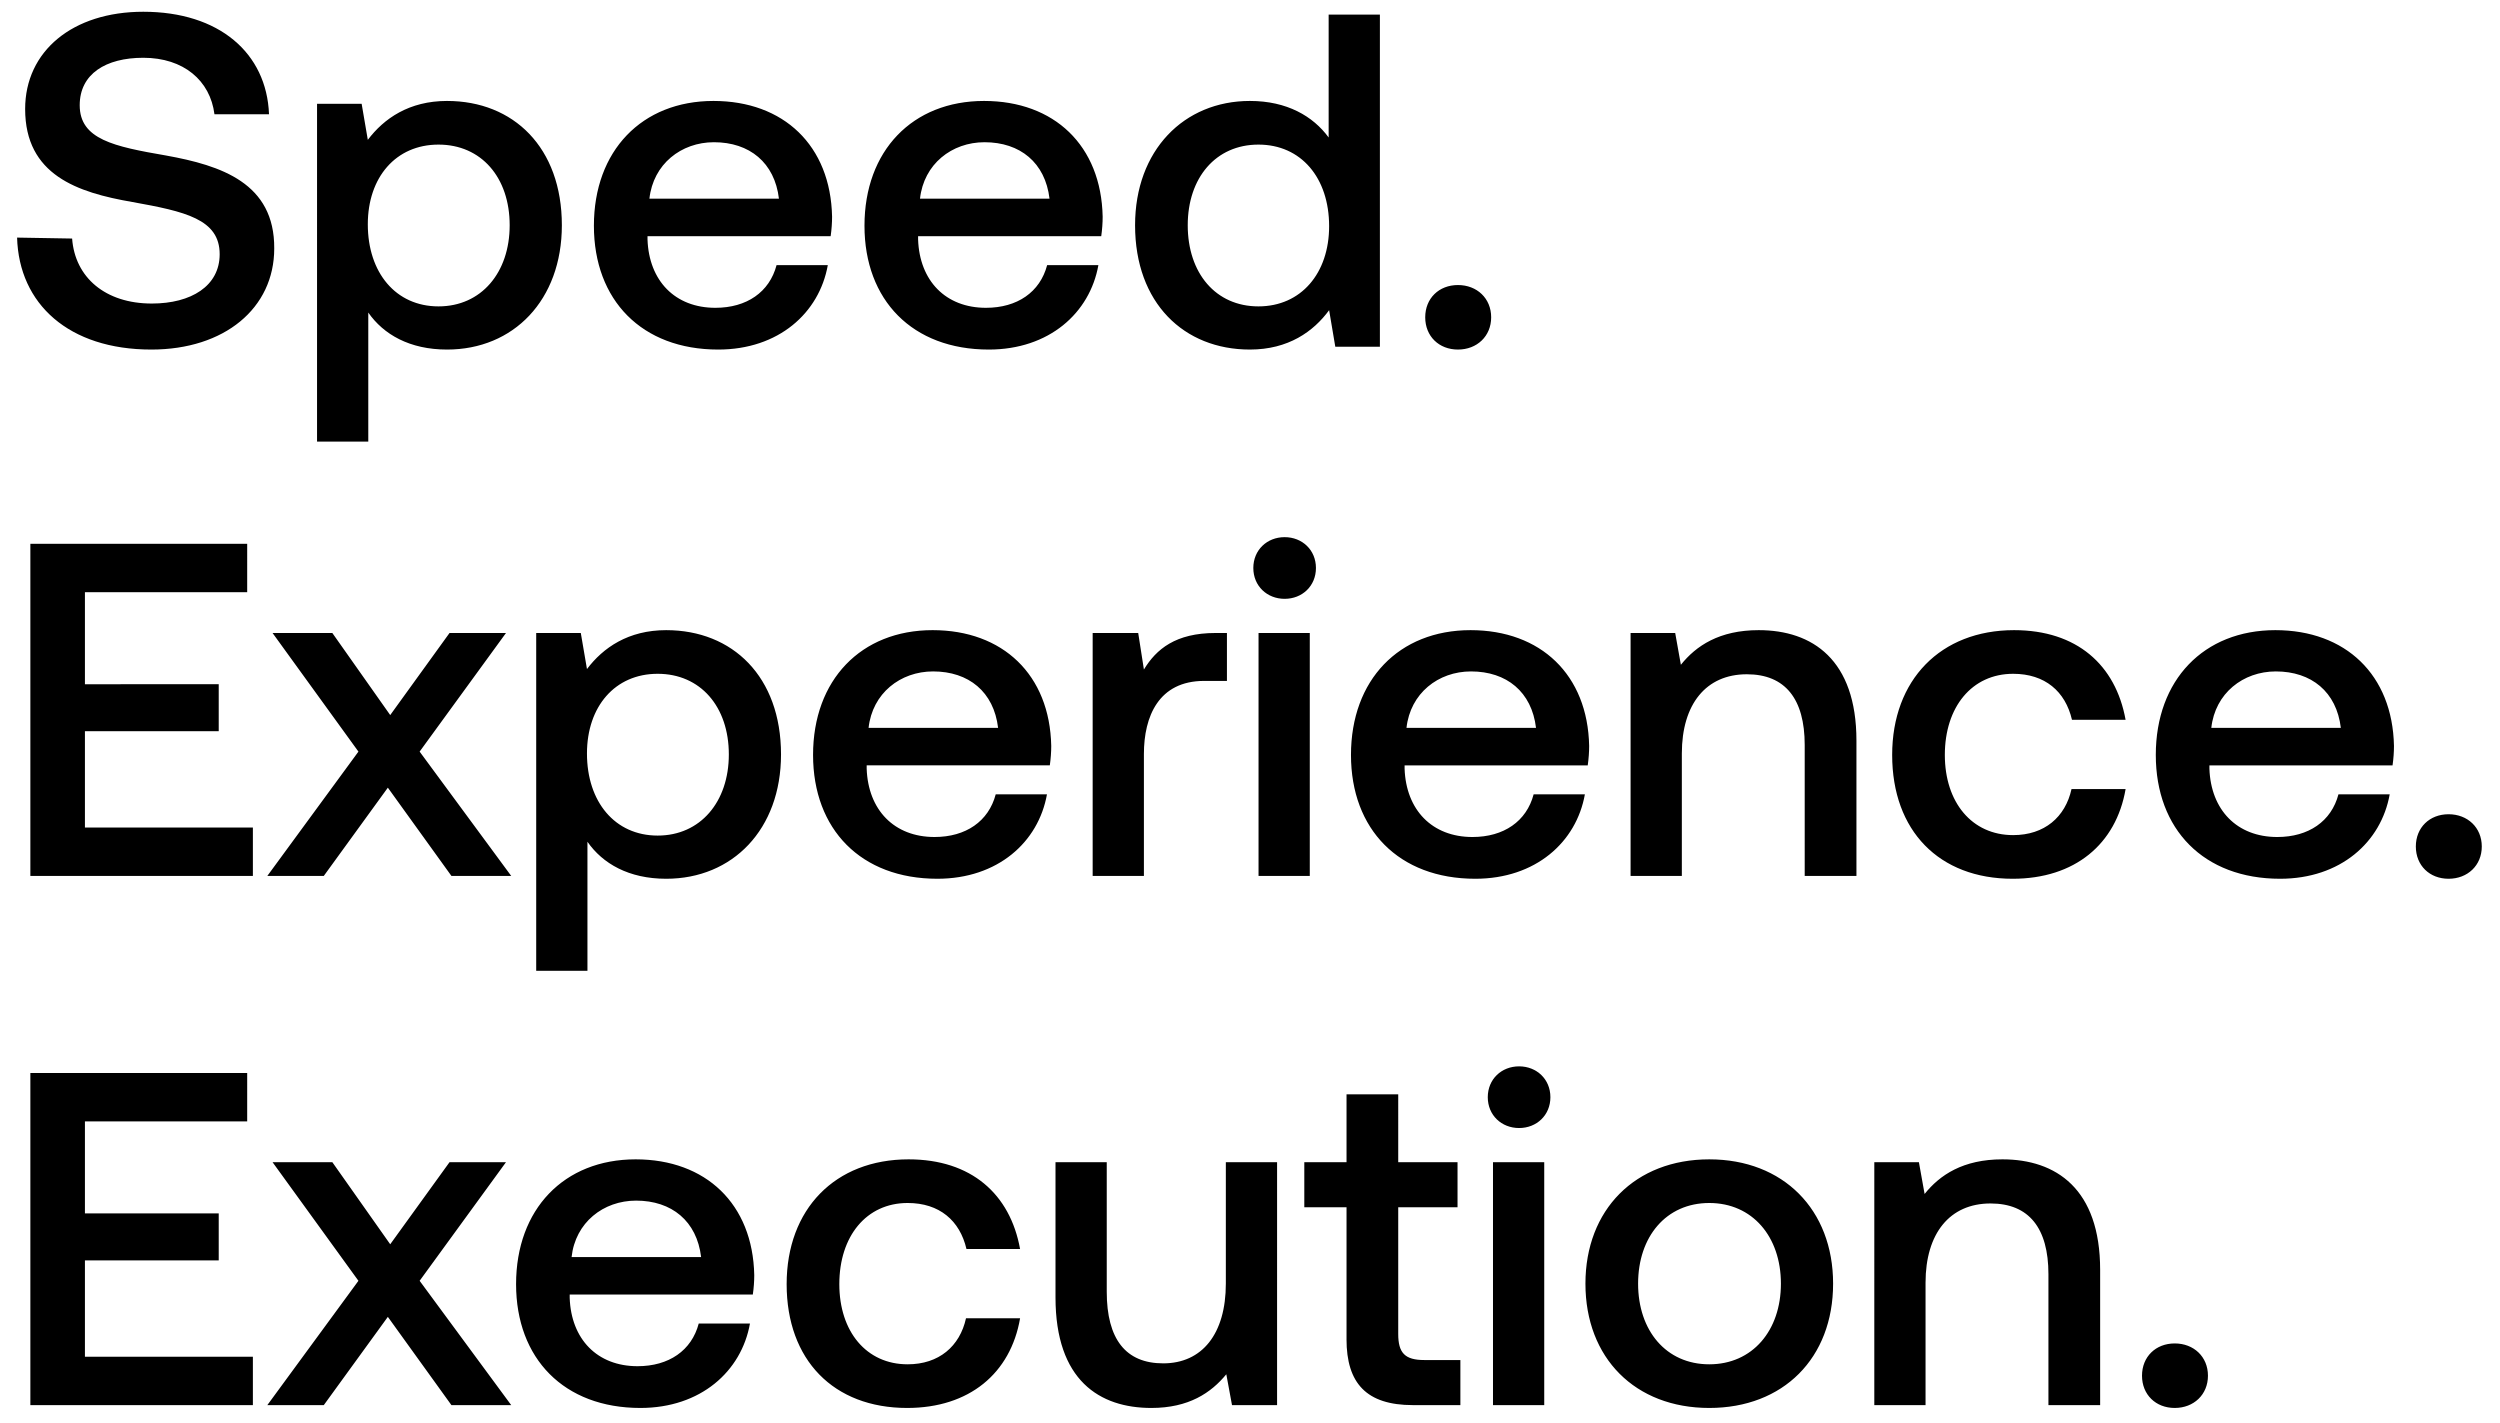 <svg width="137" height="78" viewBox="0 0 137 78" fill="none" xmlns="http://www.w3.org/2000/svg"><path d="M.936 13.02c.104 3.64 2.834 6.136 7.358 6.136 4.004 0 6.734-2.262 6.734-5.538.026-3.588-2.912-4.55-5.928-5.096-2.86-.494-4.732-.884-4.732-2.756 0-1.716 1.43-2.6 3.484-2.6 2.21 0 3.666 1.248 3.9 3.094h2.99c-.13-3.354-2.73-5.616-6.89-5.616-3.874 0-6.474 2.158-6.474 5.33 0 3.614 2.86 4.576 5.876 5.096 2.886.52 4.784.936 4.784 2.86 0 1.742-1.56 2.704-3.718 2.704-2.548 0-4.212-1.43-4.368-3.562L.936 13.02zm23.562-7.488c-2.08 0-3.458.962-4.342 2.132l-.338-1.976h-2.444V24.2h2.808v-7.072c.832 1.196 2.262 2.028 4.316 2.028 3.64 0 6.292-2.704 6.292-6.812 0-4.264-2.652-6.812-6.292-6.812zM24.03 16.79c-2.34 0-3.874-1.846-3.874-4.498 0-2.574 1.534-4.368 3.874-4.368s3.9 1.794 3.9 4.42c0 2.6-1.56 4.446-3.9 4.446zm15.328 2.366c3.302 0 5.538-2.002 6.006-4.628h-2.808c-.39 1.482-1.638 2.34-3.354 2.34-2.21 0-3.64-1.482-3.718-3.744v-.182H45.52c.052-.364.078-.728.078-1.066-.078-3.9-2.652-6.344-6.5-6.344-3.926 0-6.552 2.73-6.552 6.838 0 4.082 2.626 6.786 6.812 6.786zm-3.77-8.268c.208-1.898 1.742-3.094 3.536-3.094 1.95 0 3.328 1.118 3.562 3.094h-7.098zm18.598 8.268c3.302 0 5.538-2.002 6.006-4.628h-2.808c-.39 1.482-1.638 2.34-3.354 2.34-2.21 0-3.64-1.482-3.718-3.744v-.182h10.036c.052-.364.078-.728.078-1.066-.078-3.9-2.652-6.344-6.5-6.344-3.926 0-6.552 2.73-6.552 6.838 0 4.082 2.626 6.786 6.812 6.786zm-3.77-8.268c.208-1.898 1.742-3.094 3.536-3.094 1.95 0 3.328 1.118 3.562 3.094h-7.098zM72.81 7.534c-.858-1.17-2.288-2.002-4.316-2.002-3.614 0-6.292 2.704-6.292 6.812 0 4.264 2.678 6.812 6.292 6.812 2.106 0 3.484-.988 4.342-2.158L73.174 19h2.444V.8H72.81v6.734zm-3.848 9.256c-2.34 0-3.874-1.82-3.874-4.446 0-2.6 1.534-4.42 3.874-4.42s3.874 1.82 3.874 4.472c0 2.574-1.534 4.394-3.874 4.394zm9.14.598c0 1.04.754 1.768 1.794 1.768s1.82-.728 1.82-1.768-.78-1.768-1.82-1.768-1.794.728-1.794 1.768zM1.664 48h12.194v-2.652H4.654V40.07h7.332v-2.574H4.654v-5.044h8.892V29.8H1.664V48zm12.986 0h3.094l3.51-4.836L24.738 48h3.276l-5.018-6.812 4.732-6.5h-3.094l-3.25 4.498-3.172-4.498h-3.276l4.706 6.5L14.65 48zm21.858-13.468c-2.08 0-3.458.962-4.342 2.132l-.338-1.976h-2.444V53.2h2.808v-7.072c.832 1.196 2.262 2.028 4.316 2.028 3.64 0 6.292-2.704 6.292-6.812 0-4.264-2.652-6.812-6.292-6.812zM36.04 45.79c-2.34 0-3.874-1.846-3.874-4.498 0-2.574 1.534-4.368 3.874-4.368s3.9 1.794 3.9 4.42c0 2.6-1.56 4.446-3.9 4.446zm15.328 2.366c3.302 0 5.538-2.002 6.006-4.628h-2.808c-.39 1.482-1.638 2.34-3.354 2.34-2.21 0-3.64-1.482-3.718-3.744v-.182H57.53c.052-.364.078-.728.078-1.066-.078-3.9-2.652-6.344-6.5-6.344-3.926 0-6.552 2.73-6.552 6.838 0 4.082 2.626 6.786 6.812 6.786zm-3.77-8.268c.208-1.898 1.742-3.094 3.536-3.094 1.95 0 3.328 1.118 3.562 3.094h-7.098zm19.014-5.2c-2.184 0-3.25.884-3.926 2.002l-.312-2.002h-2.496V48h2.808v-6.682c0-2.054.806-4.004 3.302-4.004h1.248v-2.626h-.624zm3.786-1.872c.962 0 1.716-.702 1.716-1.69s-.754-1.69-1.716-1.69-1.716.702-1.716 1.69.754 1.69 1.716 1.69zM68.968 48h2.808V34.688h-2.808V48zm11.878.156c3.302 0 5.538-2.002 6.006-4.628h-2.808c-.39 1.482-1.638 2.34-3.354 2.34-2.21 0-3.64-1.482-3.718-3.744v-.182h10.036c.052-.364.078-.728.078-1.066-.078-3.9-2.652-6.344-6.5-6.344-3.926 0-6.552 2.73-6.552 6.838 0 4.082 2.626 6.786 6.812 6.786zm-3.77-8.268c.208-1.898 1.742-3.094 3.536-3.094 1.95 0 3.328 1.118 3.562 3.094h-7.098zm19.3-5.356c-2.157 0-3.431.858-4.264 1.898l-.311-1.742h-2.445V48h2.809v-6.708c0-2.704 1.325-4.342 3.561-4.342 2.106 0 3.172 1.352 3.172 3.874V48h2.835v-7.41c0-4.446-2.419-6.058-5.357-6.058zm13.919 13.624c3.406 0 5.668-1.898 6.188-4.914h-2.964c-.338 1.534-1.482 2.522-3.198 2.522-2.262 0-3.744-1.794-3.744-4.394 0-2.626 1.482-4.446 3.744-4.446 1.742 0 2.86.962 3.224 2.522h2.938c-.546-3.016-2.678-4.914-6.11-4.914-4.03 0-6.682 2.73-6.682 6.838 0 4.16 2.574 6.786 6.604 6.786zm14.655 0c3.302 0 5.538-2.002 6.006-4.628h-2.808c-.39 1.482-1.638 2.34-3.354 2.34-2.21 0-3.64-1.482-3.718-3.744v-.182h10.036c.052-.364.078-.728.078-1.066-.078-3.9-2.652-6.344-6.5-6.344-3.926 0-6.552 2.73-6.552 6.838 0 4.082 2.626 6.786 6.812 6.786zm-3.77-8.268c.208-1.898 1.742-3.094 3.536-3.094 1.95 0 3.328 1.118 3.562 3.094h-7.098zm11.208 6.5c0 1.04.754 1.768 1.794 1.768s1.82-.728 1.82-1.768-.78-1.768-1.82-1.768-1.794.728-1.794 1.768zM1.664 77h12.194v-2.652H4.654V69.07h7.332v-2.574H4.654v-5.044h8.892V58.8H1.664V77zm12.986 0h3.094l3.51-4.836L24.738 77h3.276l-5.018-6.812 4.732-6.5h-3.094l-3.25 4.498-3.172-4.498h-3.276l4.706 6.5L14.65 77zm20.443.156c3.301 0 5.537-2.002 6.005-4.628h-2.807c-.39 1.482-1.638 2.34-3.354 2.34-2.21 0-3.64-1.482-3.718-3.744v-.182h10.035c.053-.364.079-.728.079-1.066-.078-3.9-2.652-6.344-6.5-6.344-3.926 0-6.552 2.73-6.552 6.838 0 4.082 2.626 6.786 6.812 6.786zm-3.77-8.268c.207-1.898 1.742-3.094 3.535-3.094 1.95 0 3.329 1.118 3.563 3.094h-7.098zm18.39 8.268c3.406 0 5.668-1.898 6.188-4.914h-2.964c-.338 1.534-1.482 2.522-3.198 2.522-2.262 0-3.744-1.794-3.744-4.394 0-2.626 1.482-4.446 3.744-4.446 1.742 0 2.86.962 3.224 2.522H55.9c-.546-3.016-2.678-4.914-6.11-4.914-4.03 0-6.682 2.73-6.682 6.838 0 4.16 2.574 6.786 6.604 6.786zm17.463-6.812c0 2.756-1.3 4.368-3.432 4.368-2.054 0-3.094-1.326-3.094-3.926v-7.098h-2.808v7.41c0 4.55 2.418 6.058 5.252 6.058 2.054 0 3.276-.832 4.108-1.846l.312 1.69h2.47V63.688h-2.808v6.656zm6.613 3.042c0 2.418 1.092 3.614 3.64 3.614h2.6v-2.47h-1.976c-1.066 0-1.43-.39-1.43-1.43v-6.942h3.25v-2.47h-3.25V59.97H73.79v3.718h-2.314v2.47h2.314v7.228zm9.457-11.57c.962 0 1.716-.702 1.716-1.69s-.755-1.69-1.716-1.69c-.962 0-1.716.702-1.716 1.69s.754 1.69 1.716 1.69zM81.816 77h2.808V63.688h-2.808V77zm11.852.156c4.056 0 6.786-2.73 6.786-6.812 0-4.056-2.73-6.812-6.786-6.812-4.056 0-6.786 2.756-6.786 6.812 0 4.082 2.73 6.812 6.786 6.812zm0-2.392c-2.366 0-3.9-1.846-3.9-4.42s1.534-4.42 3.9-4.42c2.366 0 3.926 1.846 3.926 4.42s-1.56 4.42-3.926 4.42zm16.064-11.232c-2.158 0-3.432.858-4.264 1.898l-.312-1.742h-2.444V77h2.808v-6.708c0-2.704 1.326-4.342 3.562-4.342 2.106 0 3.172 1.352 3.172 3.874V77h2.834v-7.41c0-4.446-2.418-6.058-5.356-6.058zm7.65 11.856c0 1.04.754 1.768 1.794 1.768s1.82-.728 1.82-1.768-.78-1.768-1.82-1.768-1.794.728-1.794 1.768z" fill="#000"/></svg>